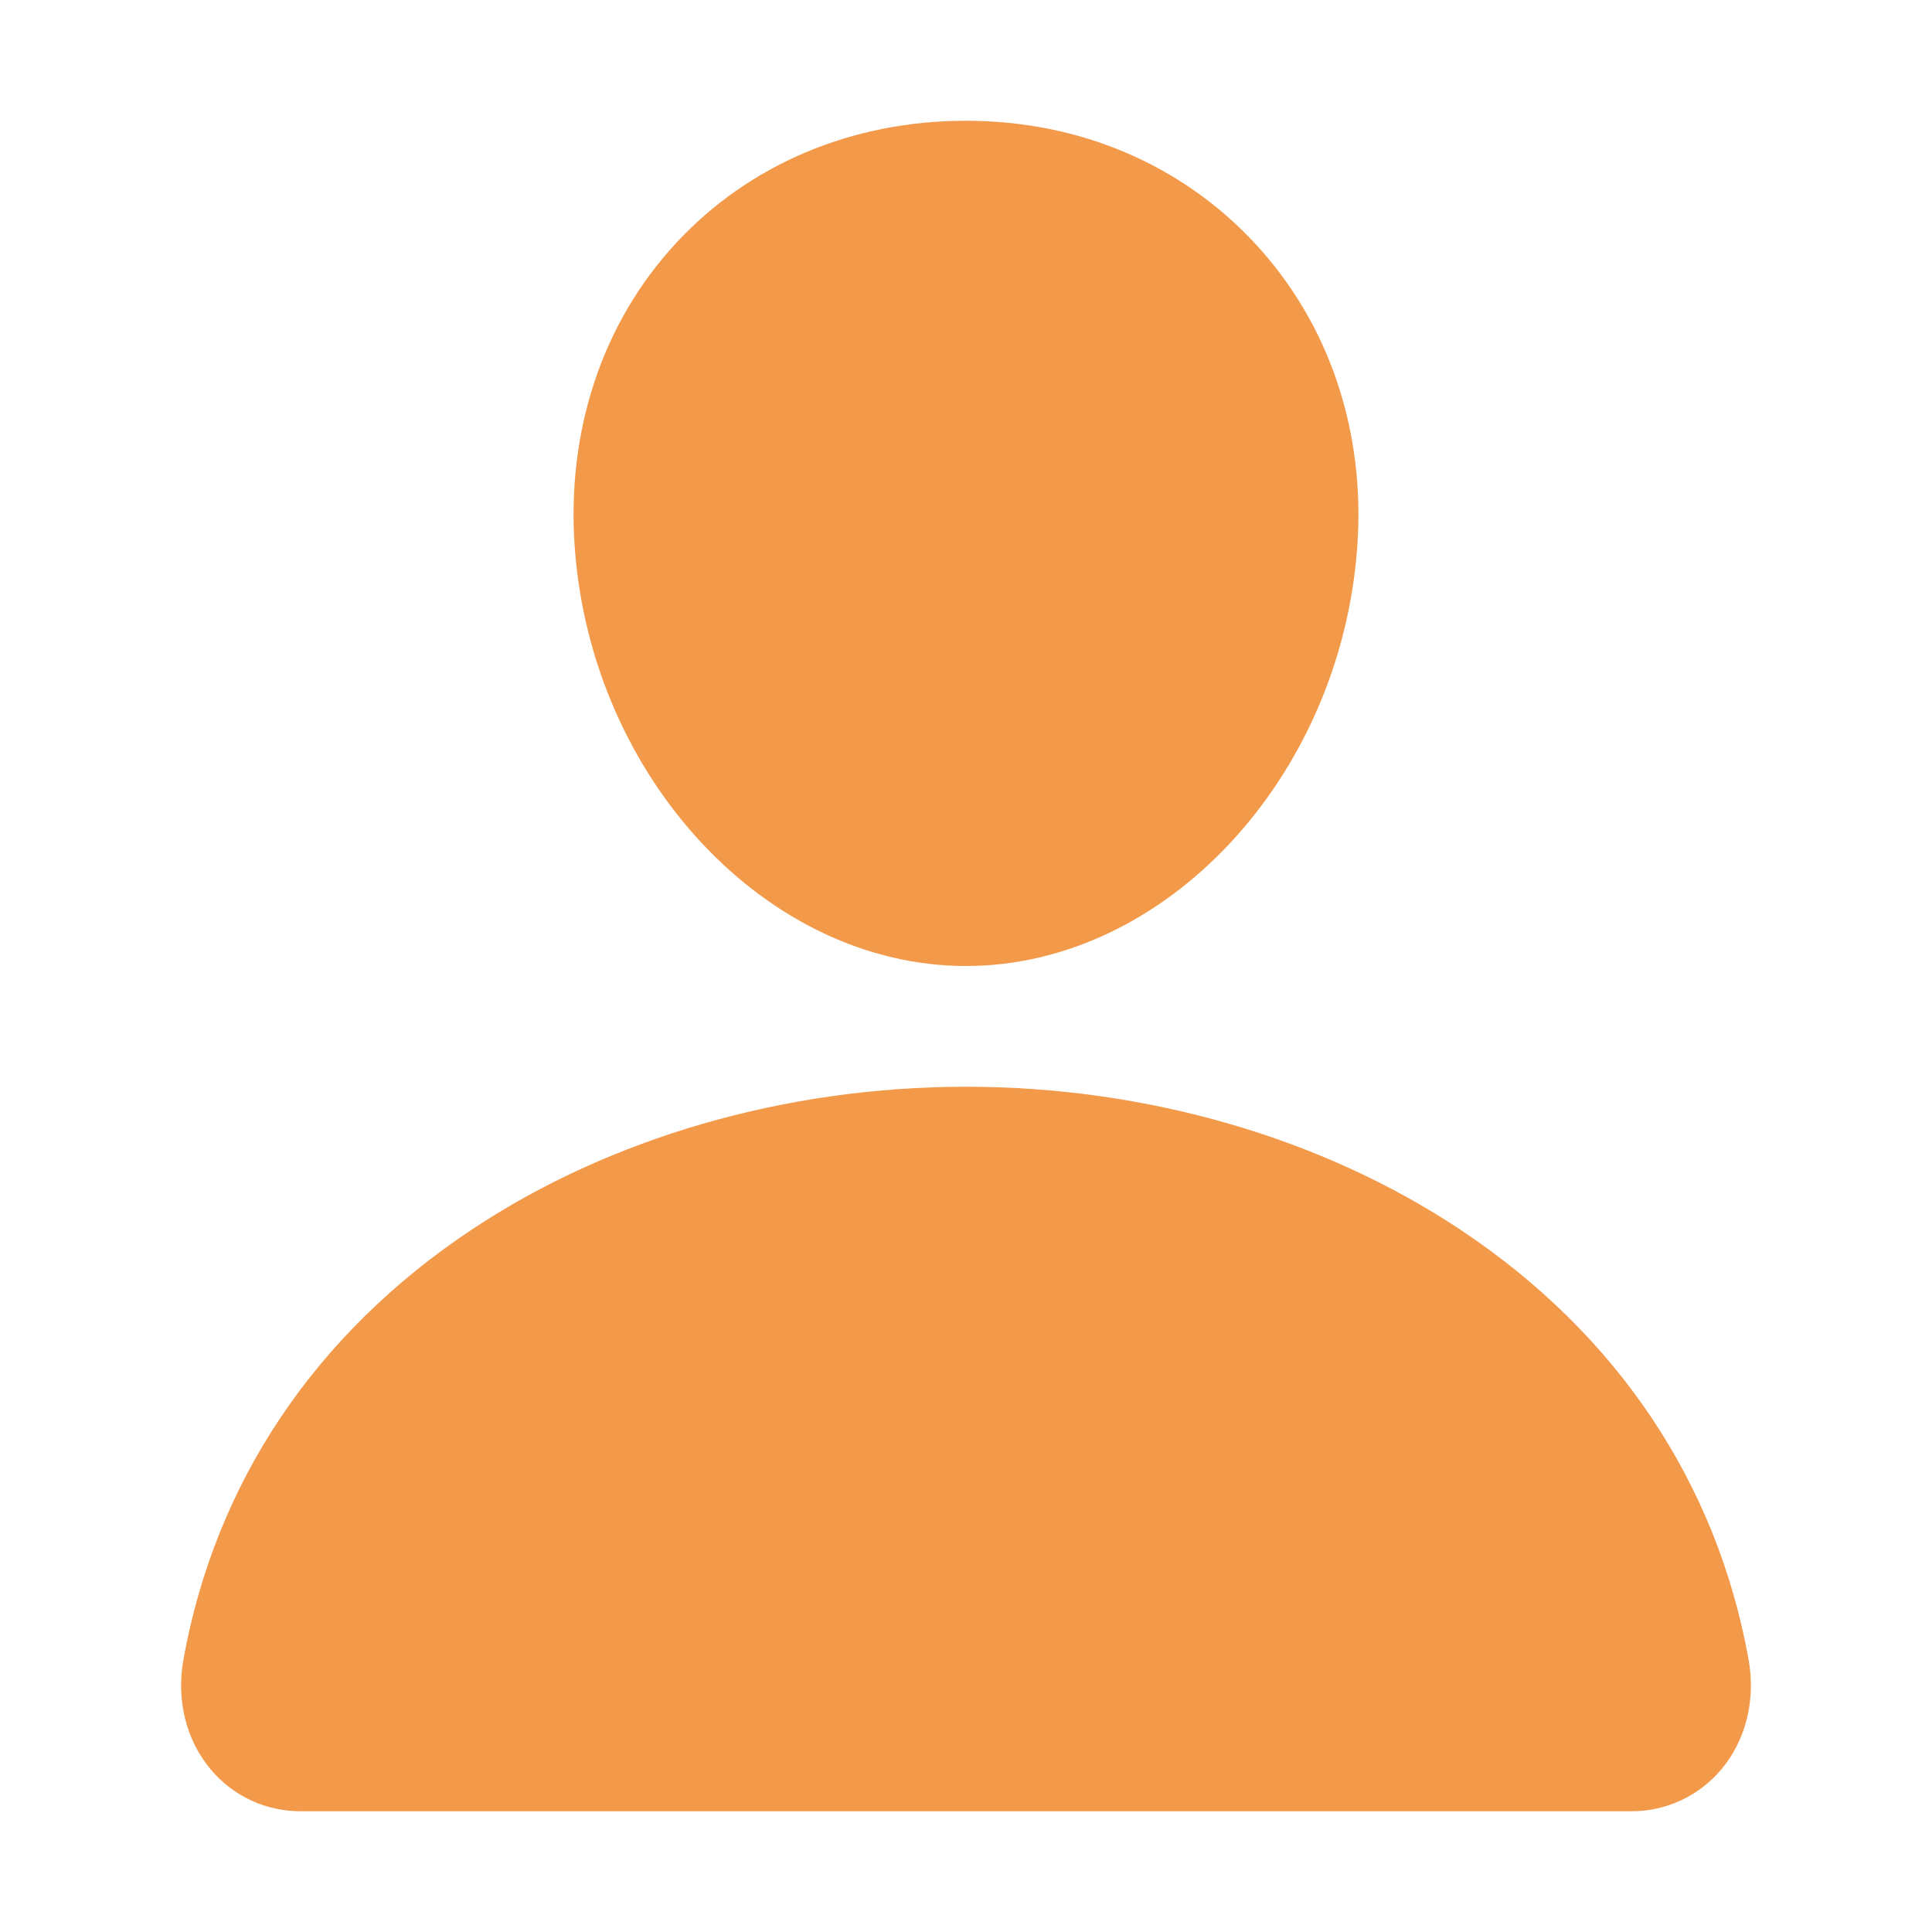 <svg width="40" height="40" viewBox="0 0 40 40" fill="none" xmlns="http://www.w3.org/2000/svg">
<path d="M25.988 5.045C24.467 3.404 22.344 2.5 20 2.5C17.644 2.5 15.513 3.398 14 5.03C12.47 6.679 11.725 8.92 11.9 11.341C12.247 16.116 15.88 20 20 20C24.119 20 27.747 16.116 28.099 11.342C28.277 8.944 27.527 6.707 25.988 5.045Z" fill="#F2994A"/>
<path d="M33.75 37.5H6.25C5.89 37.505 5.533 37.429 5.206 37.279C4.879 37.128 4.59 36.907 4.359 36.63C3.851 36.023 3.647 35.194 3.798 34.356C4.458 30.698 6.516 27.626 9.75 25.469C12.623 23.554 16.263 22.5 20 22.5C23.737 22.5 27.377 23.555 30.25 25.469C33.484 27.625 35.542 30.698 36.202 34.355C36.353 35.194 36.148 36.023 35.641 36.63C35.41 36.906 35.12 37.128 34.794 37.278C34.466 37.429 34.11 37.505 33.75 37.5Z" fill="#F2994A"/>
</svg>
